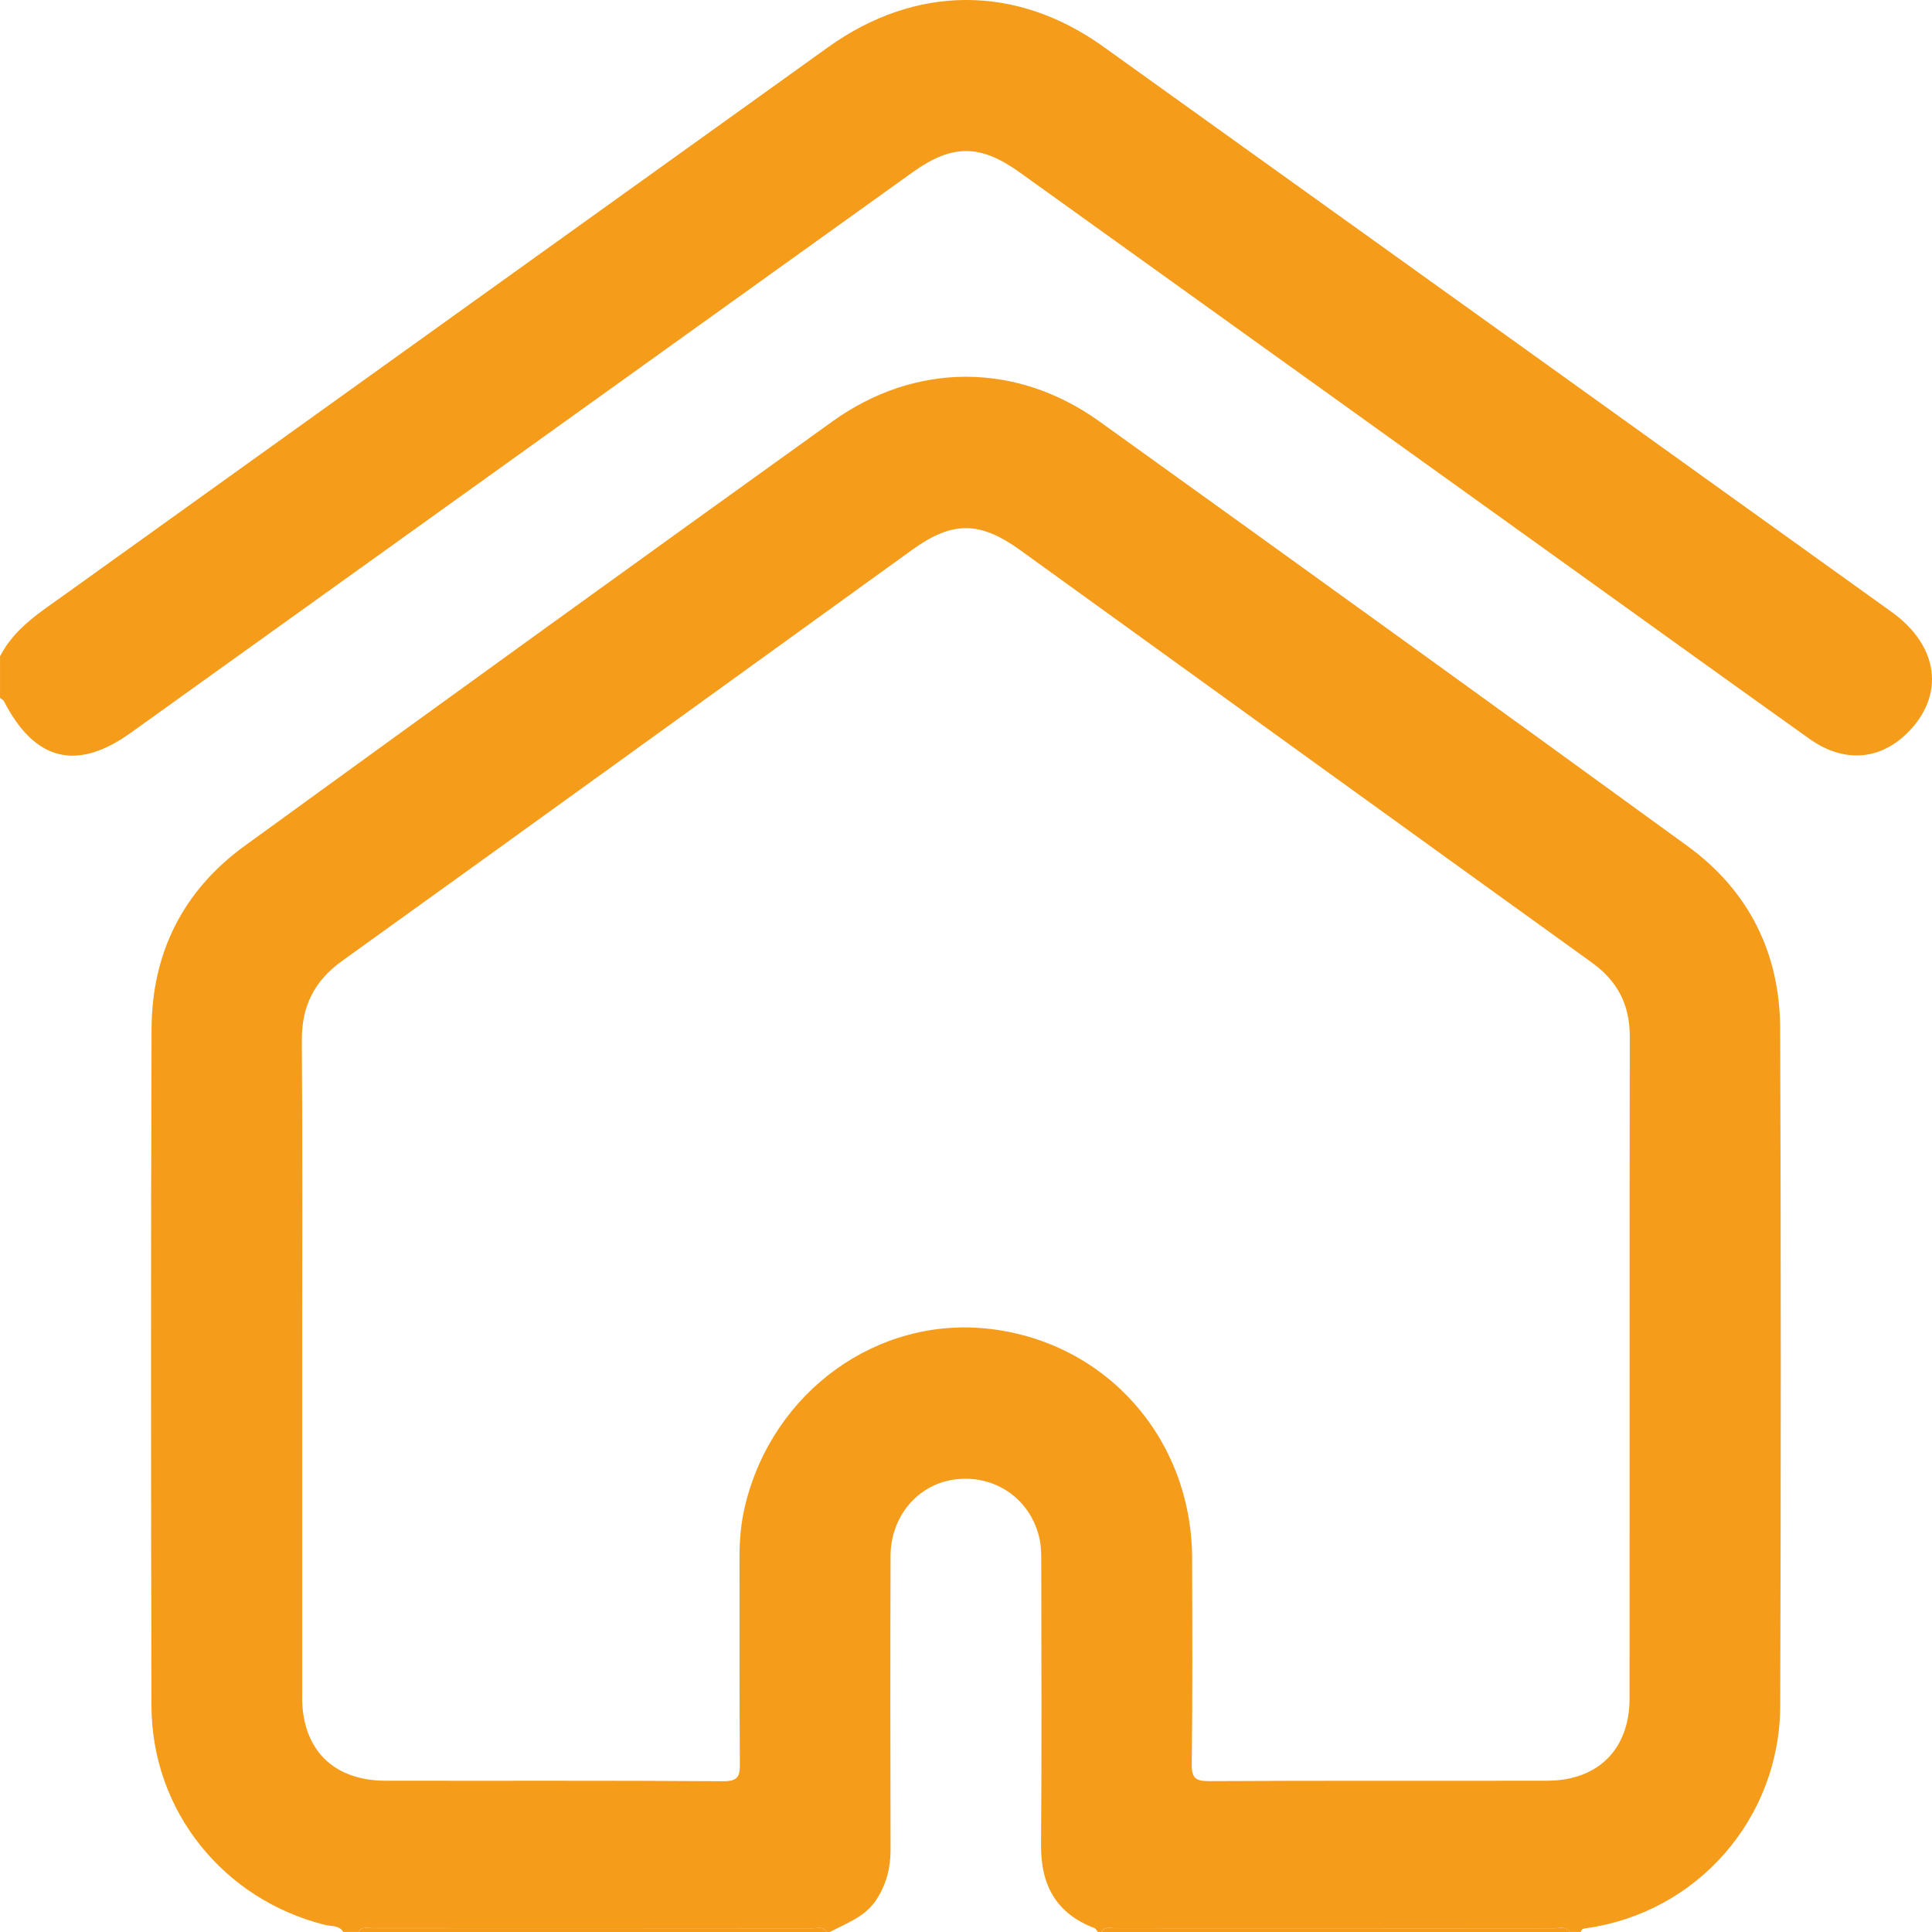 <svg width="57" height="57" viewBox="0 0 57 57" fill="none" xmlns="http://www.w3.org/2000/svg">
<path d="M10.13 57C10.005 56.796 9.776 56.836 9.594 56.792C6.586 56.04 4.478 53.423 4.469 50.329C4.453 43.67 4.448 37.011 4.472 30.352C4.48 28.12 5.399 26.279 7.211 24.962C12.98 20.77 18.763 16.596 24.556 12.436C27.006 10.675 29.989 10.677 32.437 12.434C38.23 16.593 44.014 20.764 49.782 24.958C51.592 26.273 52.513 28.117 52.521 30.349C52.544 37.008 52.543 43.667 52.522 50.326C52.512 53.659 50.064 56.431 46.8 56.888C46.723 56.899 46.657 56.909 46.64 56.998H46.306C46.19 56.815 46.007 56.89 45.851 56.89C41.534 56.885 37.217 56.885 32.898 56.887C32.759 56.887 32.594 56.823 32.502 56.998H32.39C32.358 56.96 32.332 56.9 32.291 56.885C31.154 56.452 30.703 55.612 30.714 54.42C30.738 51.659 30.723 48.898 30.72 46.136C30.72 45.896 30.723 45.651 30.674 45.417C30.428 44.253 29.396 43.514 28.22 43.642C27.109 43.762 26.277 44.713 26.274 45.908C26.265 48.799 26.267 51.689 26.274 54.58C26.274 55.116 26.149 55.595 25.855 56.048C25.523 56.555 24.982 56.735 24.489 56.998H24.378C24.284 56.824 24.117 56.89 23.98 56.89C19.645 56.885 15.309 56.885 10.973 56.885C10.834 56.885 10.67 56.83 10.575 56.998H10.13V57ZM8.914 40.277C8.914 43.544 8.913 46.81 8.914 50.076C8.914 51.613 9.832 52.534 11.372 52.537C14.693 52.543 18.013 52.528 21.335 52.552C21.792 52.555 21.831 52.393 21.828 52.015C21.811 49.993 21.823 47.969 21.817 45.947C21.817 45.424 21.863 44.908 21.987 44.402C22.808 41.041 25.897 38.82 29.204 39.207C32.652 39.611 35.16 42.451 35.171 45.972C35.177 47.994 35.186 50.018 35.16 52.04C35.155 52.469 35.278 52.551 35.683 52.549C39.003 52.531 42.324 52.543 45.646 52.537C47.15 52.534 48.077 51.607 48.077 50.107C48.08 43.594 48.074 37.081 48.083 30.566C48.083 29.636 47.717 28.941 46.964 28.398C41.339 24.349 35.723 20.288 30.102 16.232C28.908 15.37 28.097 15.366 26.916 16.218C21.31 20.263 15.712 24.316 10.097 28.347C9.267 28.944 8.898 29.688 8.905 30.703C8.928 33.895 8.914 37.087 8.914 40.279V40.277Z" fill="#F59C1A"/>
<path d="M0 19.364C0.431 18.526 1.204 18.05 1.936 17.525C9.435 12.15 16.93 6.77 24.43 1.394C27.008 -0.454 29.976 -0.469 32.545 1.372C40.302 6.928 48.054 12.491 55.807 18.053C57.211 19.06 57.393 20.524 56.261 21.636C55.442 22.438 54.386 22.51 53.383 21.797C51.15 20.206 48.925 18.603 46.698 17.005C41.157 13.031 35.619 9.056 30.078 5.081C28.921 4.251 28.091 4.248 26.935 5.075C19.241 10.592 11.548 16.109 3.852 21.624C2.26 22.764 1.021 22.449 0.118 20.69C0.097 20.648 0.04 20.623 0.001 20.59C0.001 20.182 0.001 19.773 0.001 19.365L0 19.364Z" fill="#F59C1A"/>
<path d="M10.575 57C10.67 56.832 10.834 56.887 10.973 56.887C15.309 56.887 19.645 56.887 23.98 56.891C24.117 56.891 24.284 56.826 24.378 57H10.575Z" fill="#F59C1A"/>
<path d="M32.505 57C32.597 56.825 32.761 56.888 32.901 56.888C37.218 56.888 41.535 56.889 45.854 56.891C46.01 56.891 46.193 56.817 46.309 57H32.506H32.505Z" fill="#F59C1A"/>
</svg>
